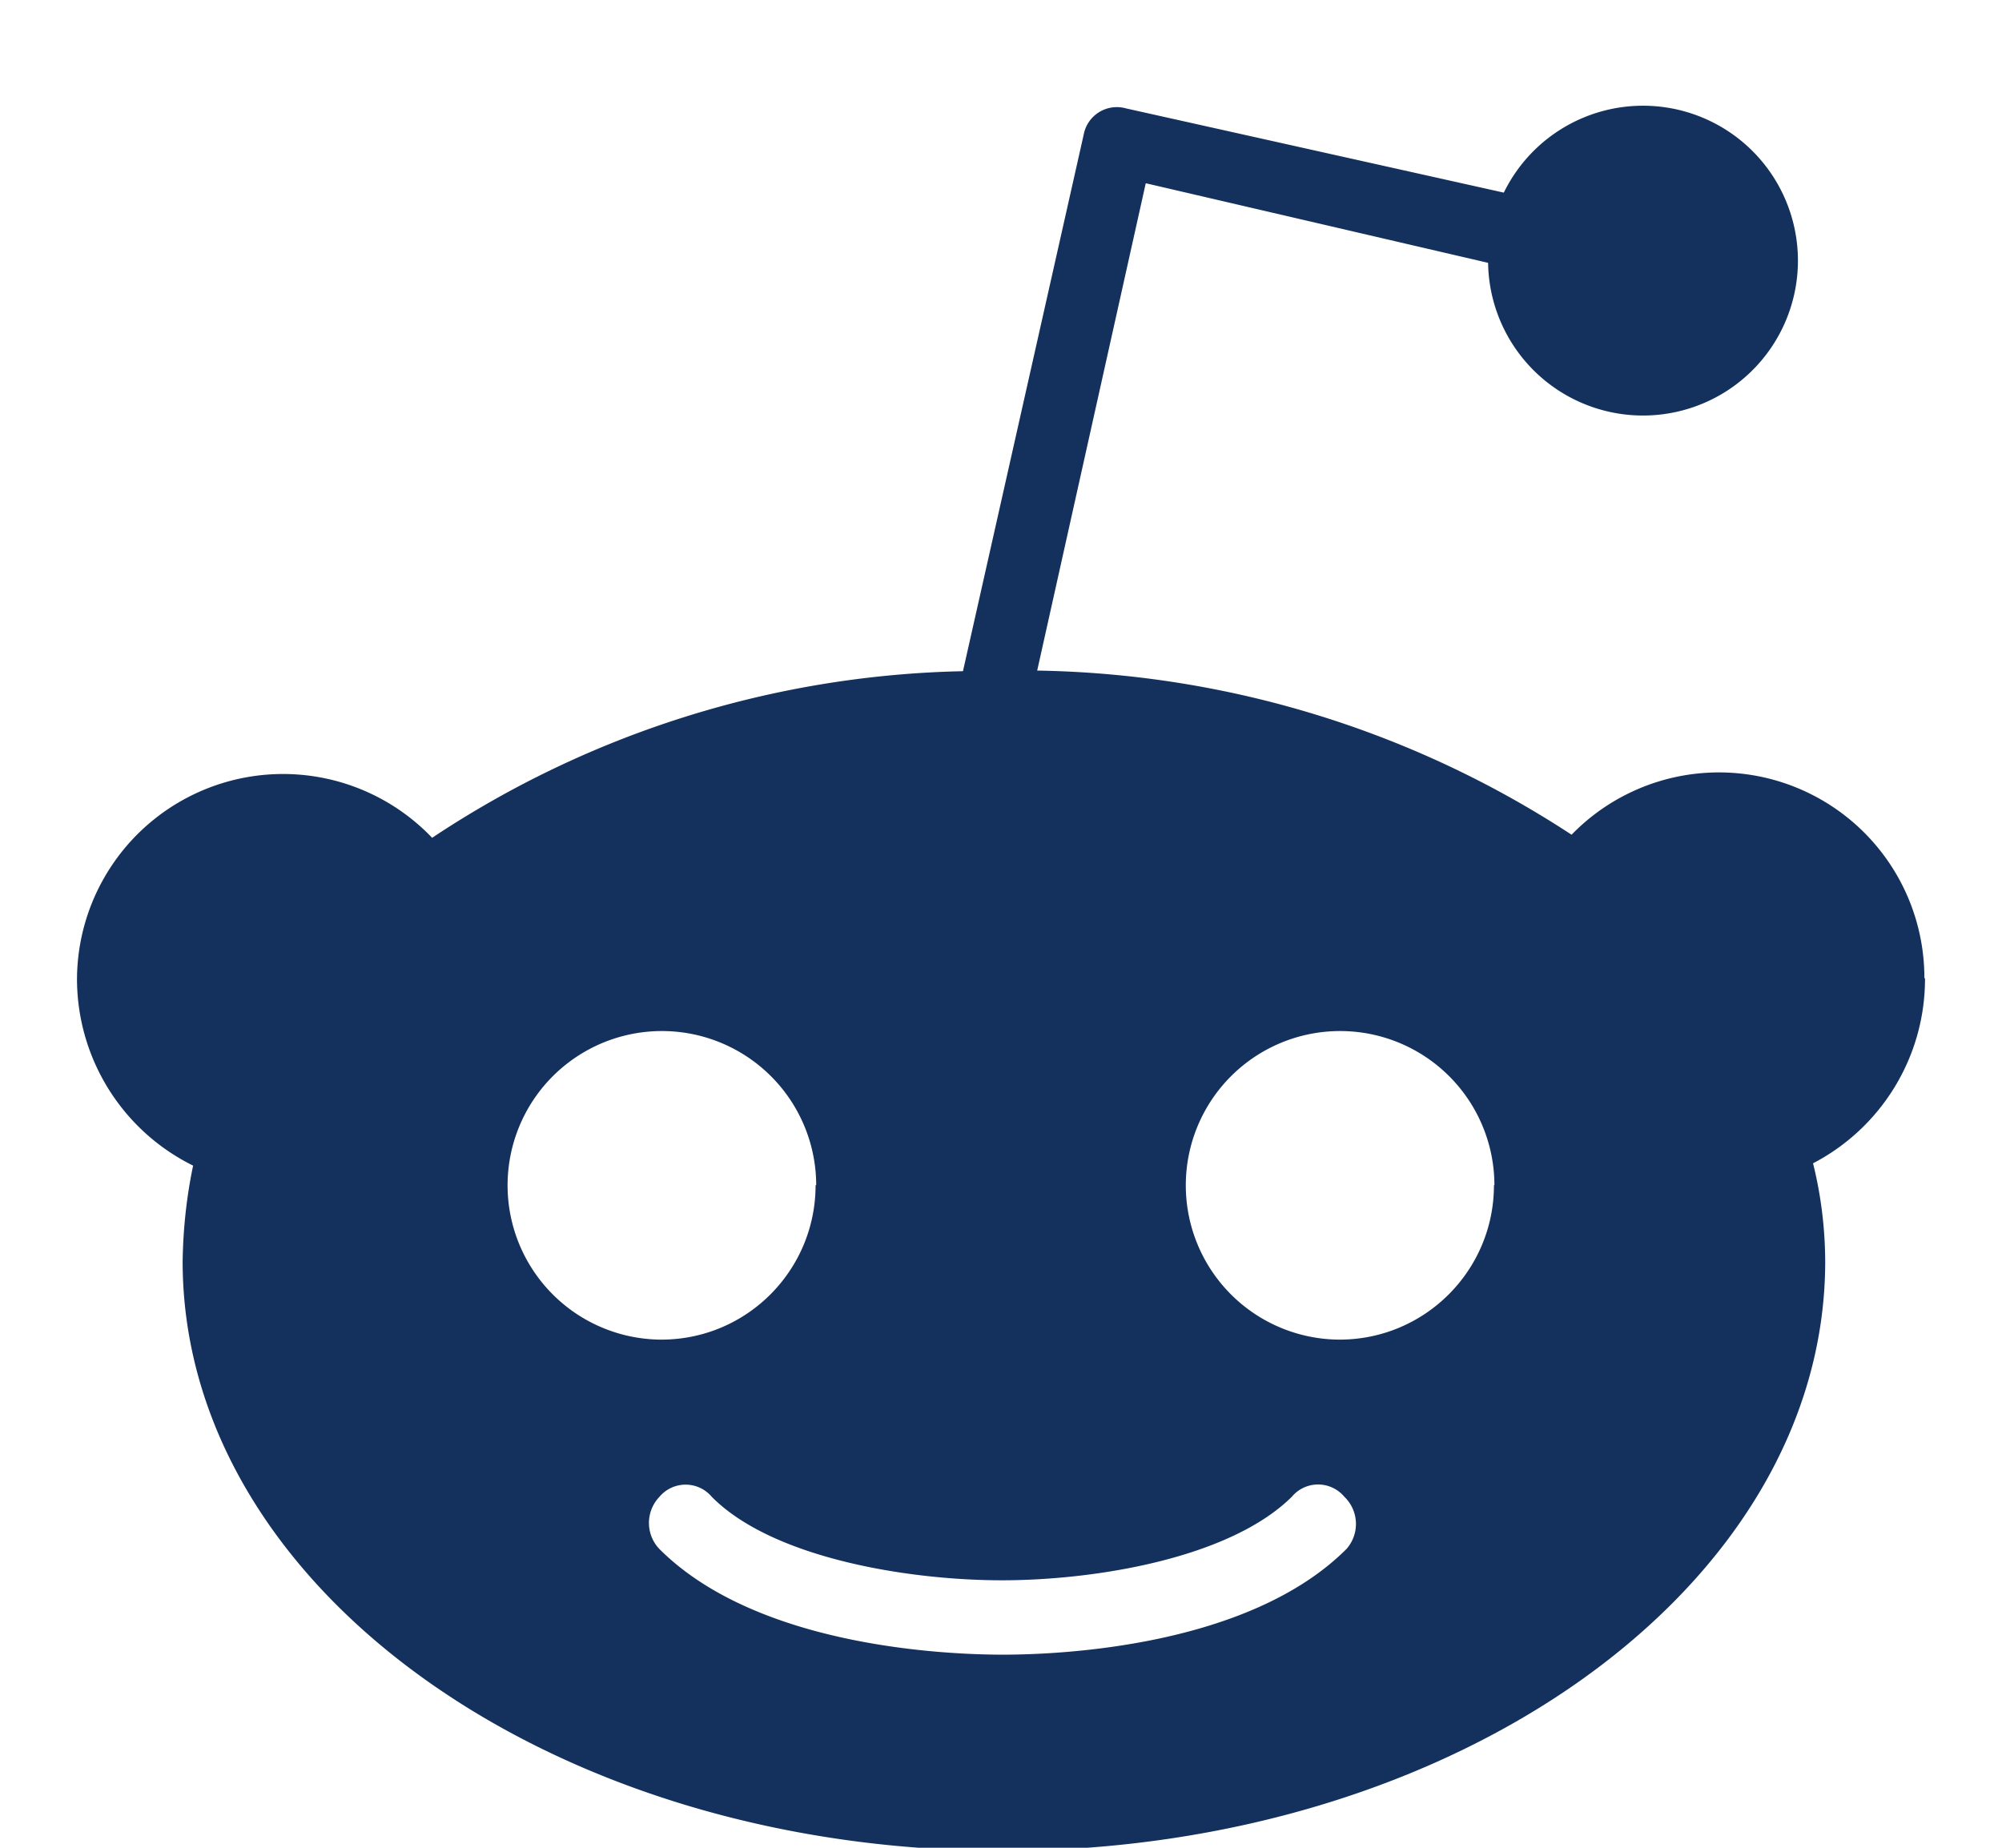 <svg xmlns="http://www.w3.org/2000/svg" width="13" height="12" viewBox="0 0 13 12">
    <path fill="#13315C" fill-rule="nonzero" d="M8.729 9.72a.222.222 0 0 0-.34 0c-.403.4-1.277.543-1.883.543-.607 0-1.489-.143-1.884-.542a.222.222 0 0 0-.34 0 .245.245 0 0 0 0 .339c.637.637 1.866.686 2.231.686.366 0 1.594-.05 2.23-.686a.245.245 0 0 0-.014-.34zM5.3 7.698A1.002 1.002 0 1 0 4.298 8.7c.552-.002.998-.45.998-1.003H5.3zm4.404 0A1.002 1.002 0 1 0 8.702 8.7c.552-.002.999-.45.999-1.003h.003zm2.796-1.34c0 .503-.28.964-.727 1.197.052.209.078.422.079.637 0 2.11-2.396 3.828-5.339 3.828-2.942 0-5.327-1.718-5.327-3.828.003-.209.025-.417.068-.622A1.353 1.353 0 0 1 .5 6.356a1.338 1.338 0 0 1 2.306-.915 6.462 6.462 0 0 1 3.447-1.082L7.037.874a.219.219 0 0 1 .275-.17l2.453.547a1.006 1.006 0 1 1-.102.456L7.44 1.19l-.705 3.165c1.235.02 2.438.389 3.47 1.066a1.334 1.334 0 0 1 2.291.93l.004.004z"/>
</svg>

